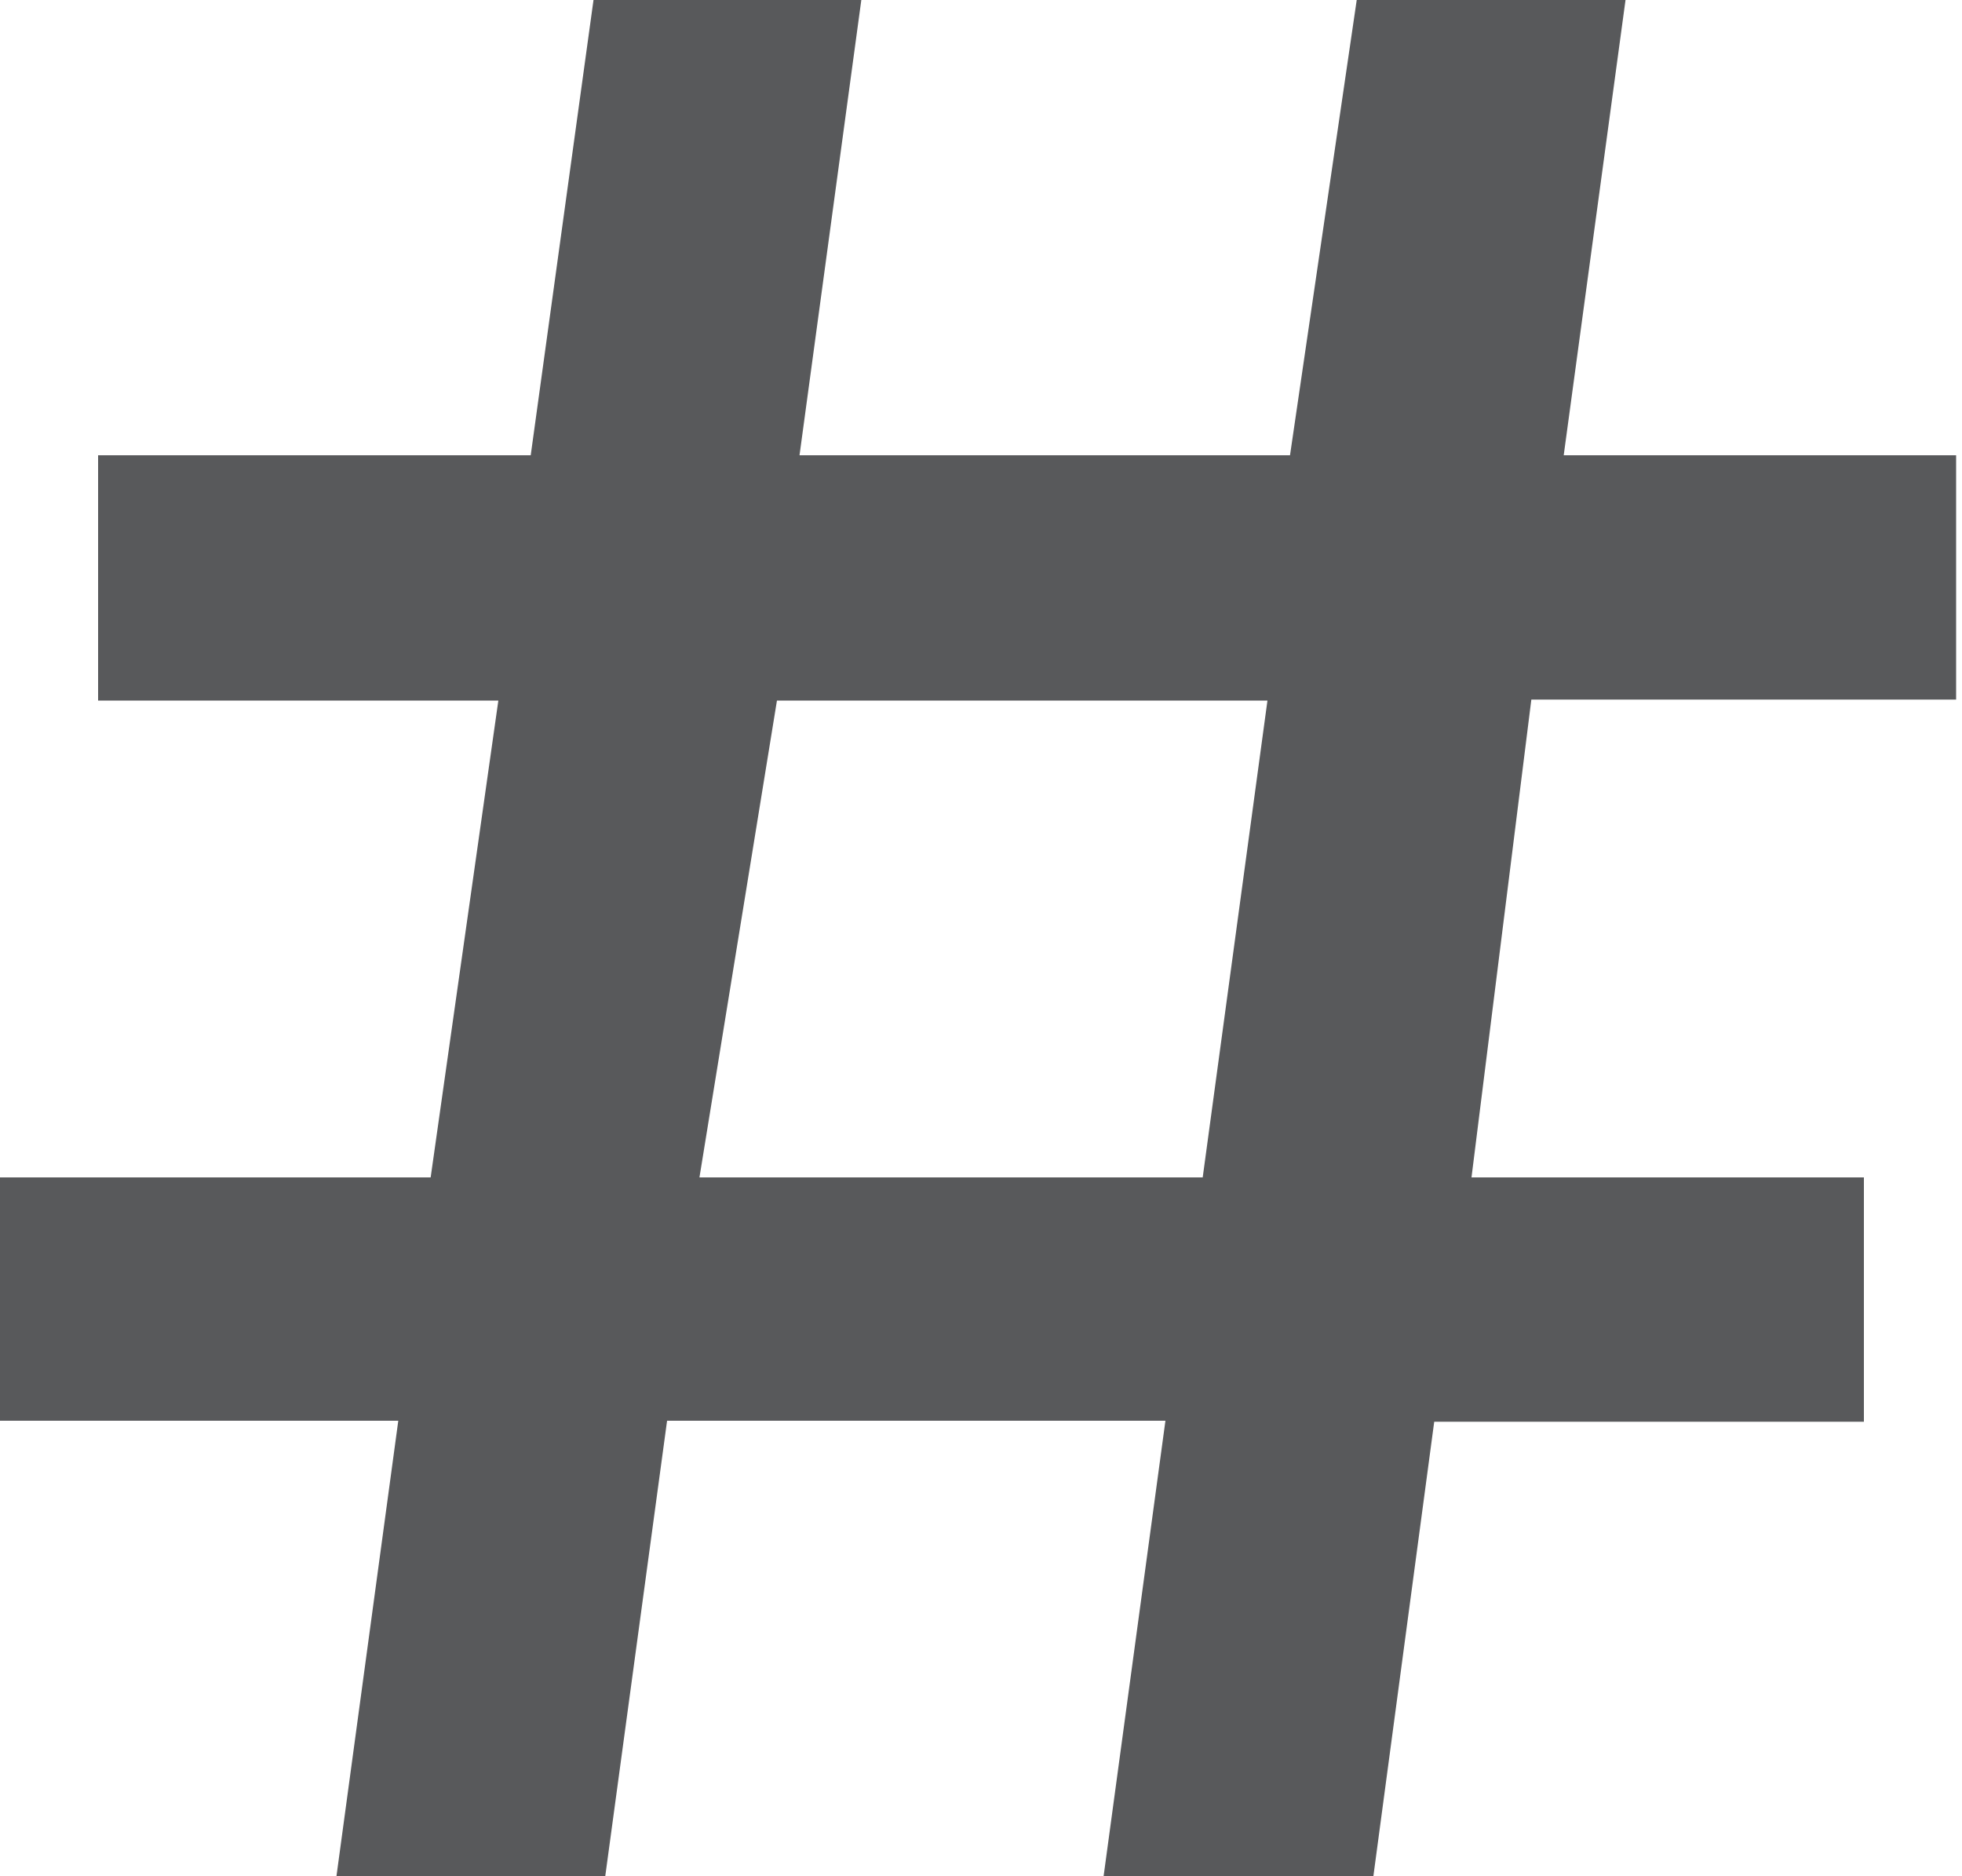 <svg xmlns="http://www.w3.org/2000/svg" width="20" height="19.12" viewBox="0 0 20 19.12"><g id="Layer_2" data-name="Layer 2"><g id="Layer_1-2" data-name="Layer 1"><path fill="#58595B"  d="M15,12H19v2.49H14.62L14,19.12H11.25l.63-4.64H6.8l-.63,4.64H3.43l.63-4.64H0V12H4.39l.69-4.86H1V4.64H5.41L6.05,0H8.78L8.15,4.64h5L13.83,0h2.74l-.63,4.64h4l0,2.49H15.61Zm-2.74,0,.66-4.86h-5L7.13,12Z"/></g></g></svg>

